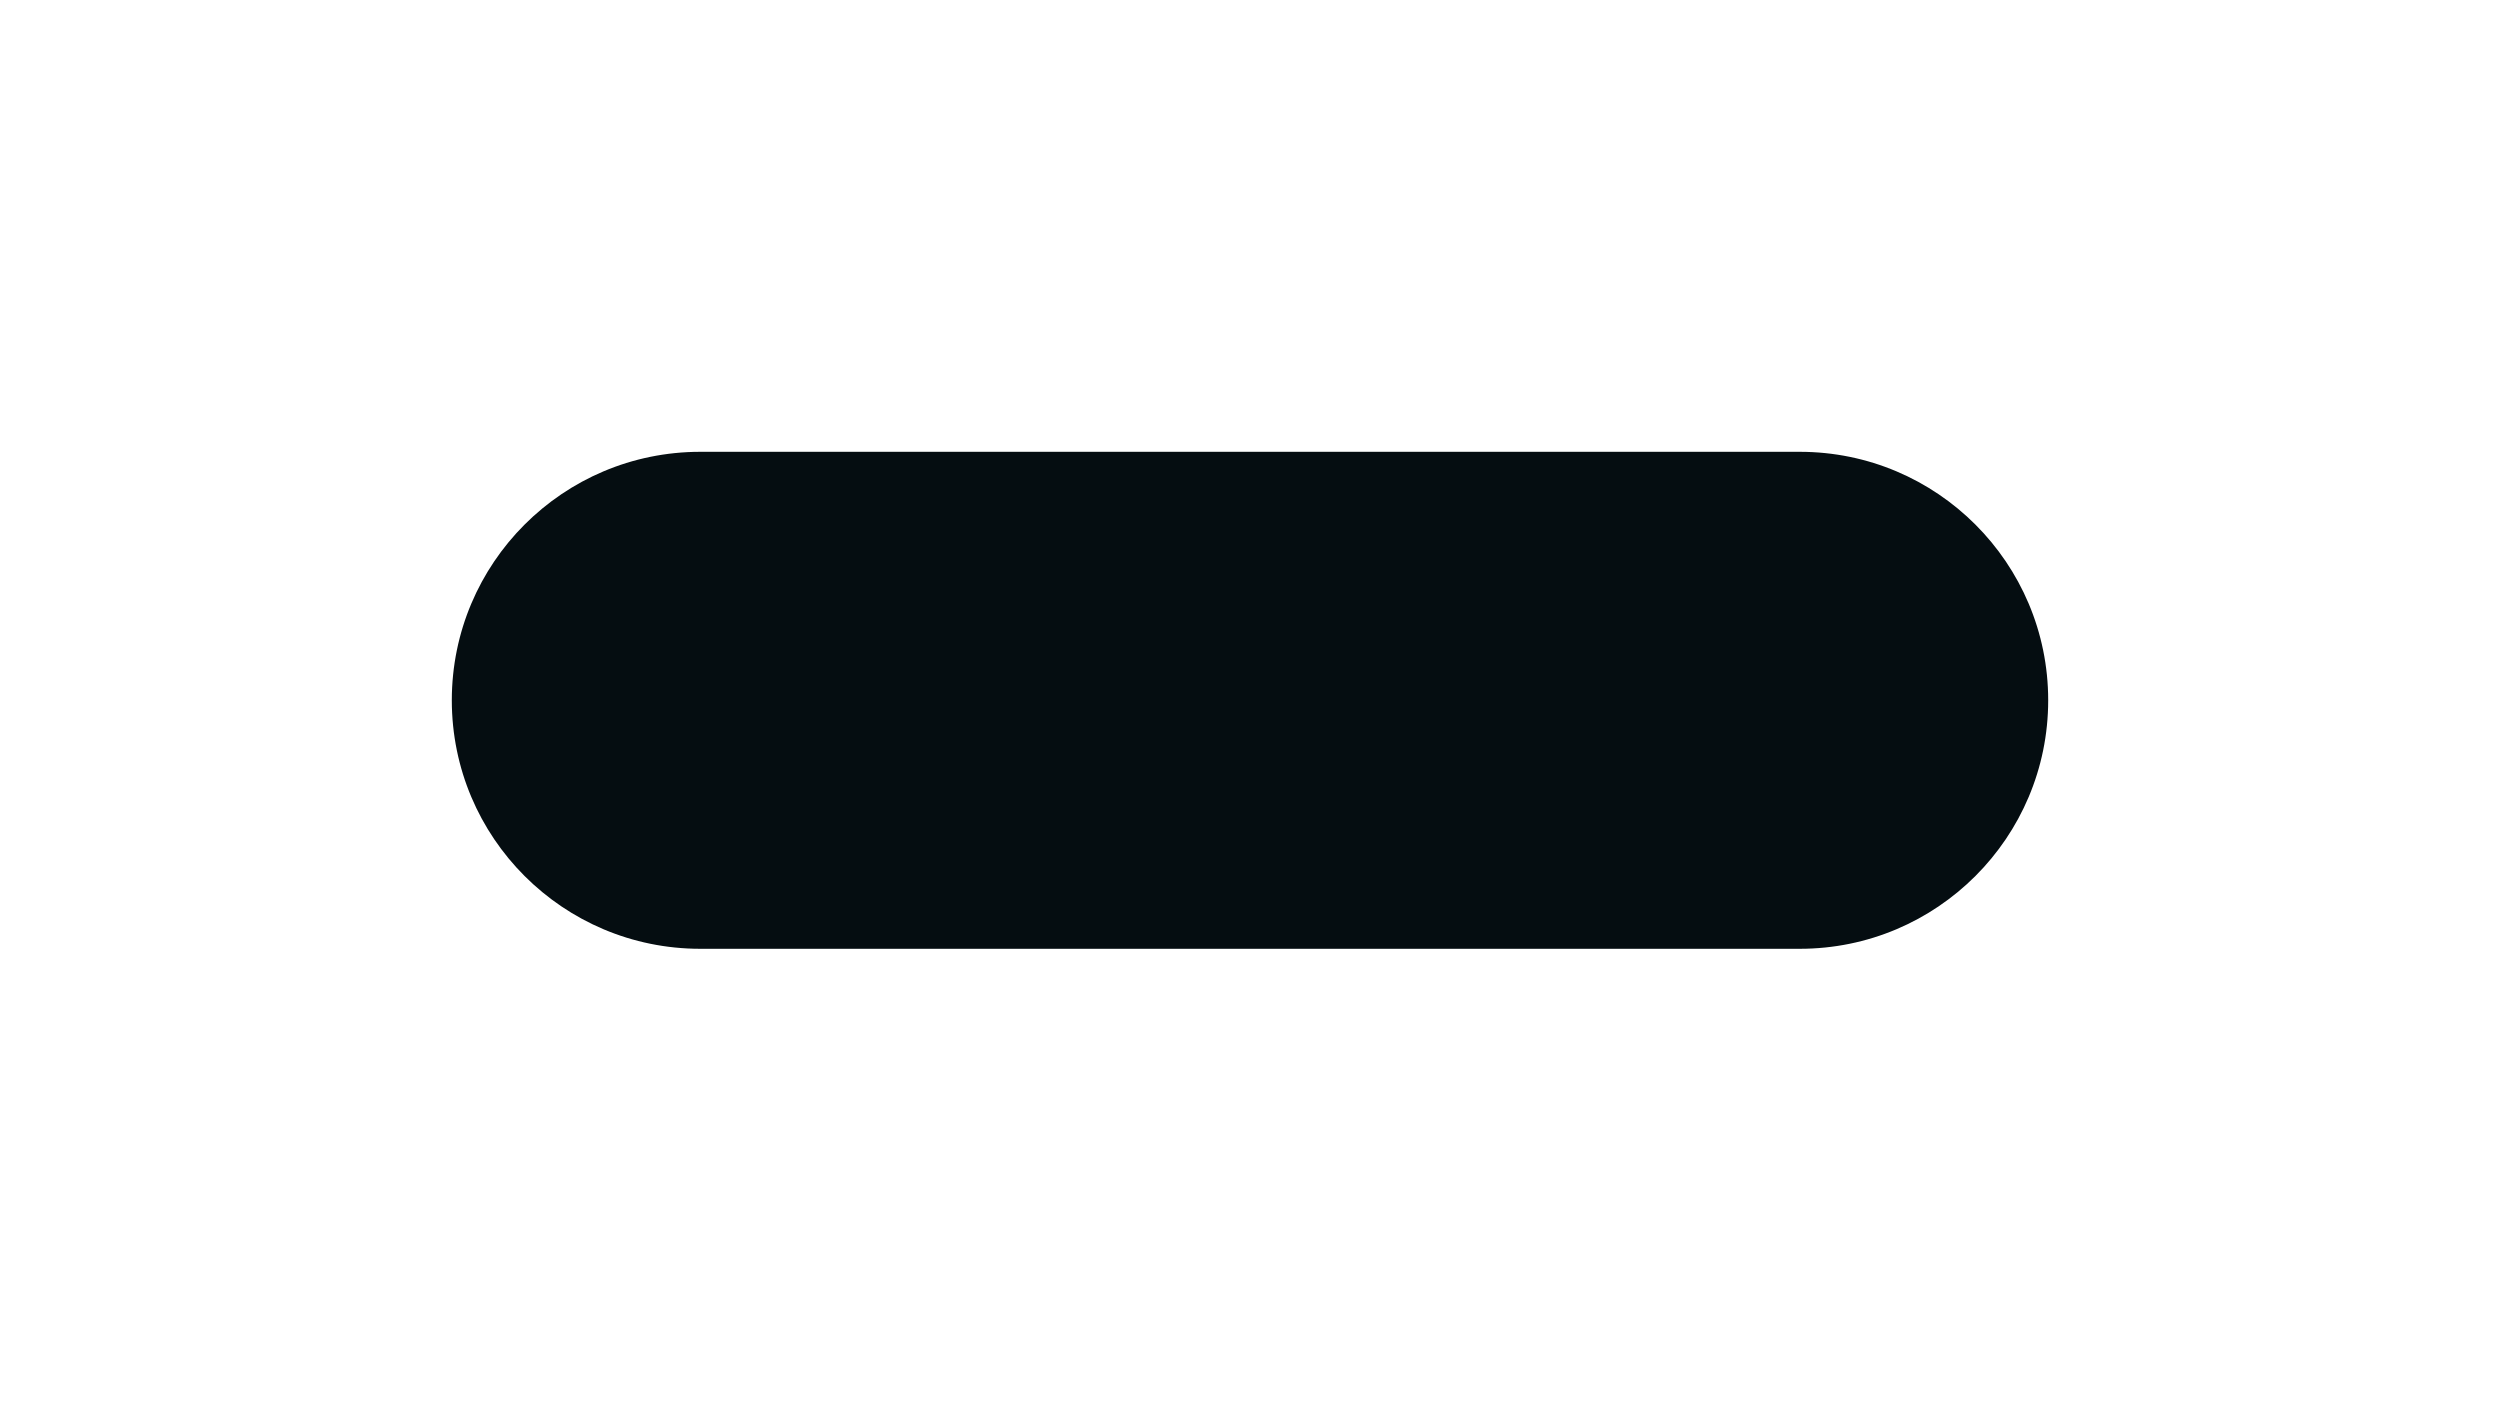 <svg width="166" height="93" viewBox="0 0 166 93" fill="none" xmlns="http://www.w3.org/2000/svg">
<g filter="url(#filter0_d_52_841)">
<path d="M26 42.5C26 33.387 33.387 26 42.5 26H115.5C124.613 26 132 33.387 132 42.5C132 51.613 124.613 59 115.5 59H42.5C33.387 59 26 51.613 26 42.5Z" fill="#050D11"/>
</g>
<defs>
<filter id="filter0_d_52_841" x="0" y="0" width="166" height="93" filterUnits="userSpaceOnUse" color-interpolation-filters="sRGB">
<feFlood flood-opacity="0" result="BackgroundImageFix"/>
<feColorMatrix in="SourceAlpha" type="matrix" values="0 0 0 0 0 0 0 0 0 0 0 0 0 0 0 0 0 0 127 0" result="hardAlpha"/>
<feOffset dx="4" dy="4"/>
<feGaussianBlur stdDeviation="15"/>
<feComposite in2="hardAlpha" operator="out"/>
<feColorMatrix type="matrix" values="0 0 0 0 0.961 0 0 0 0 0.533 0 0 0 0 0.027 0 0 0 0.6 0"/>
<feBlend mode="normal" in2="BackgroundImageFix" result="effect1_dropShadow_52_841"/>
<feBlend mode="normal" in="SourceGraphic" in2="effect1_dropShadow_52_841" result="shape"/>
</filter>
</defs>
</svg>
